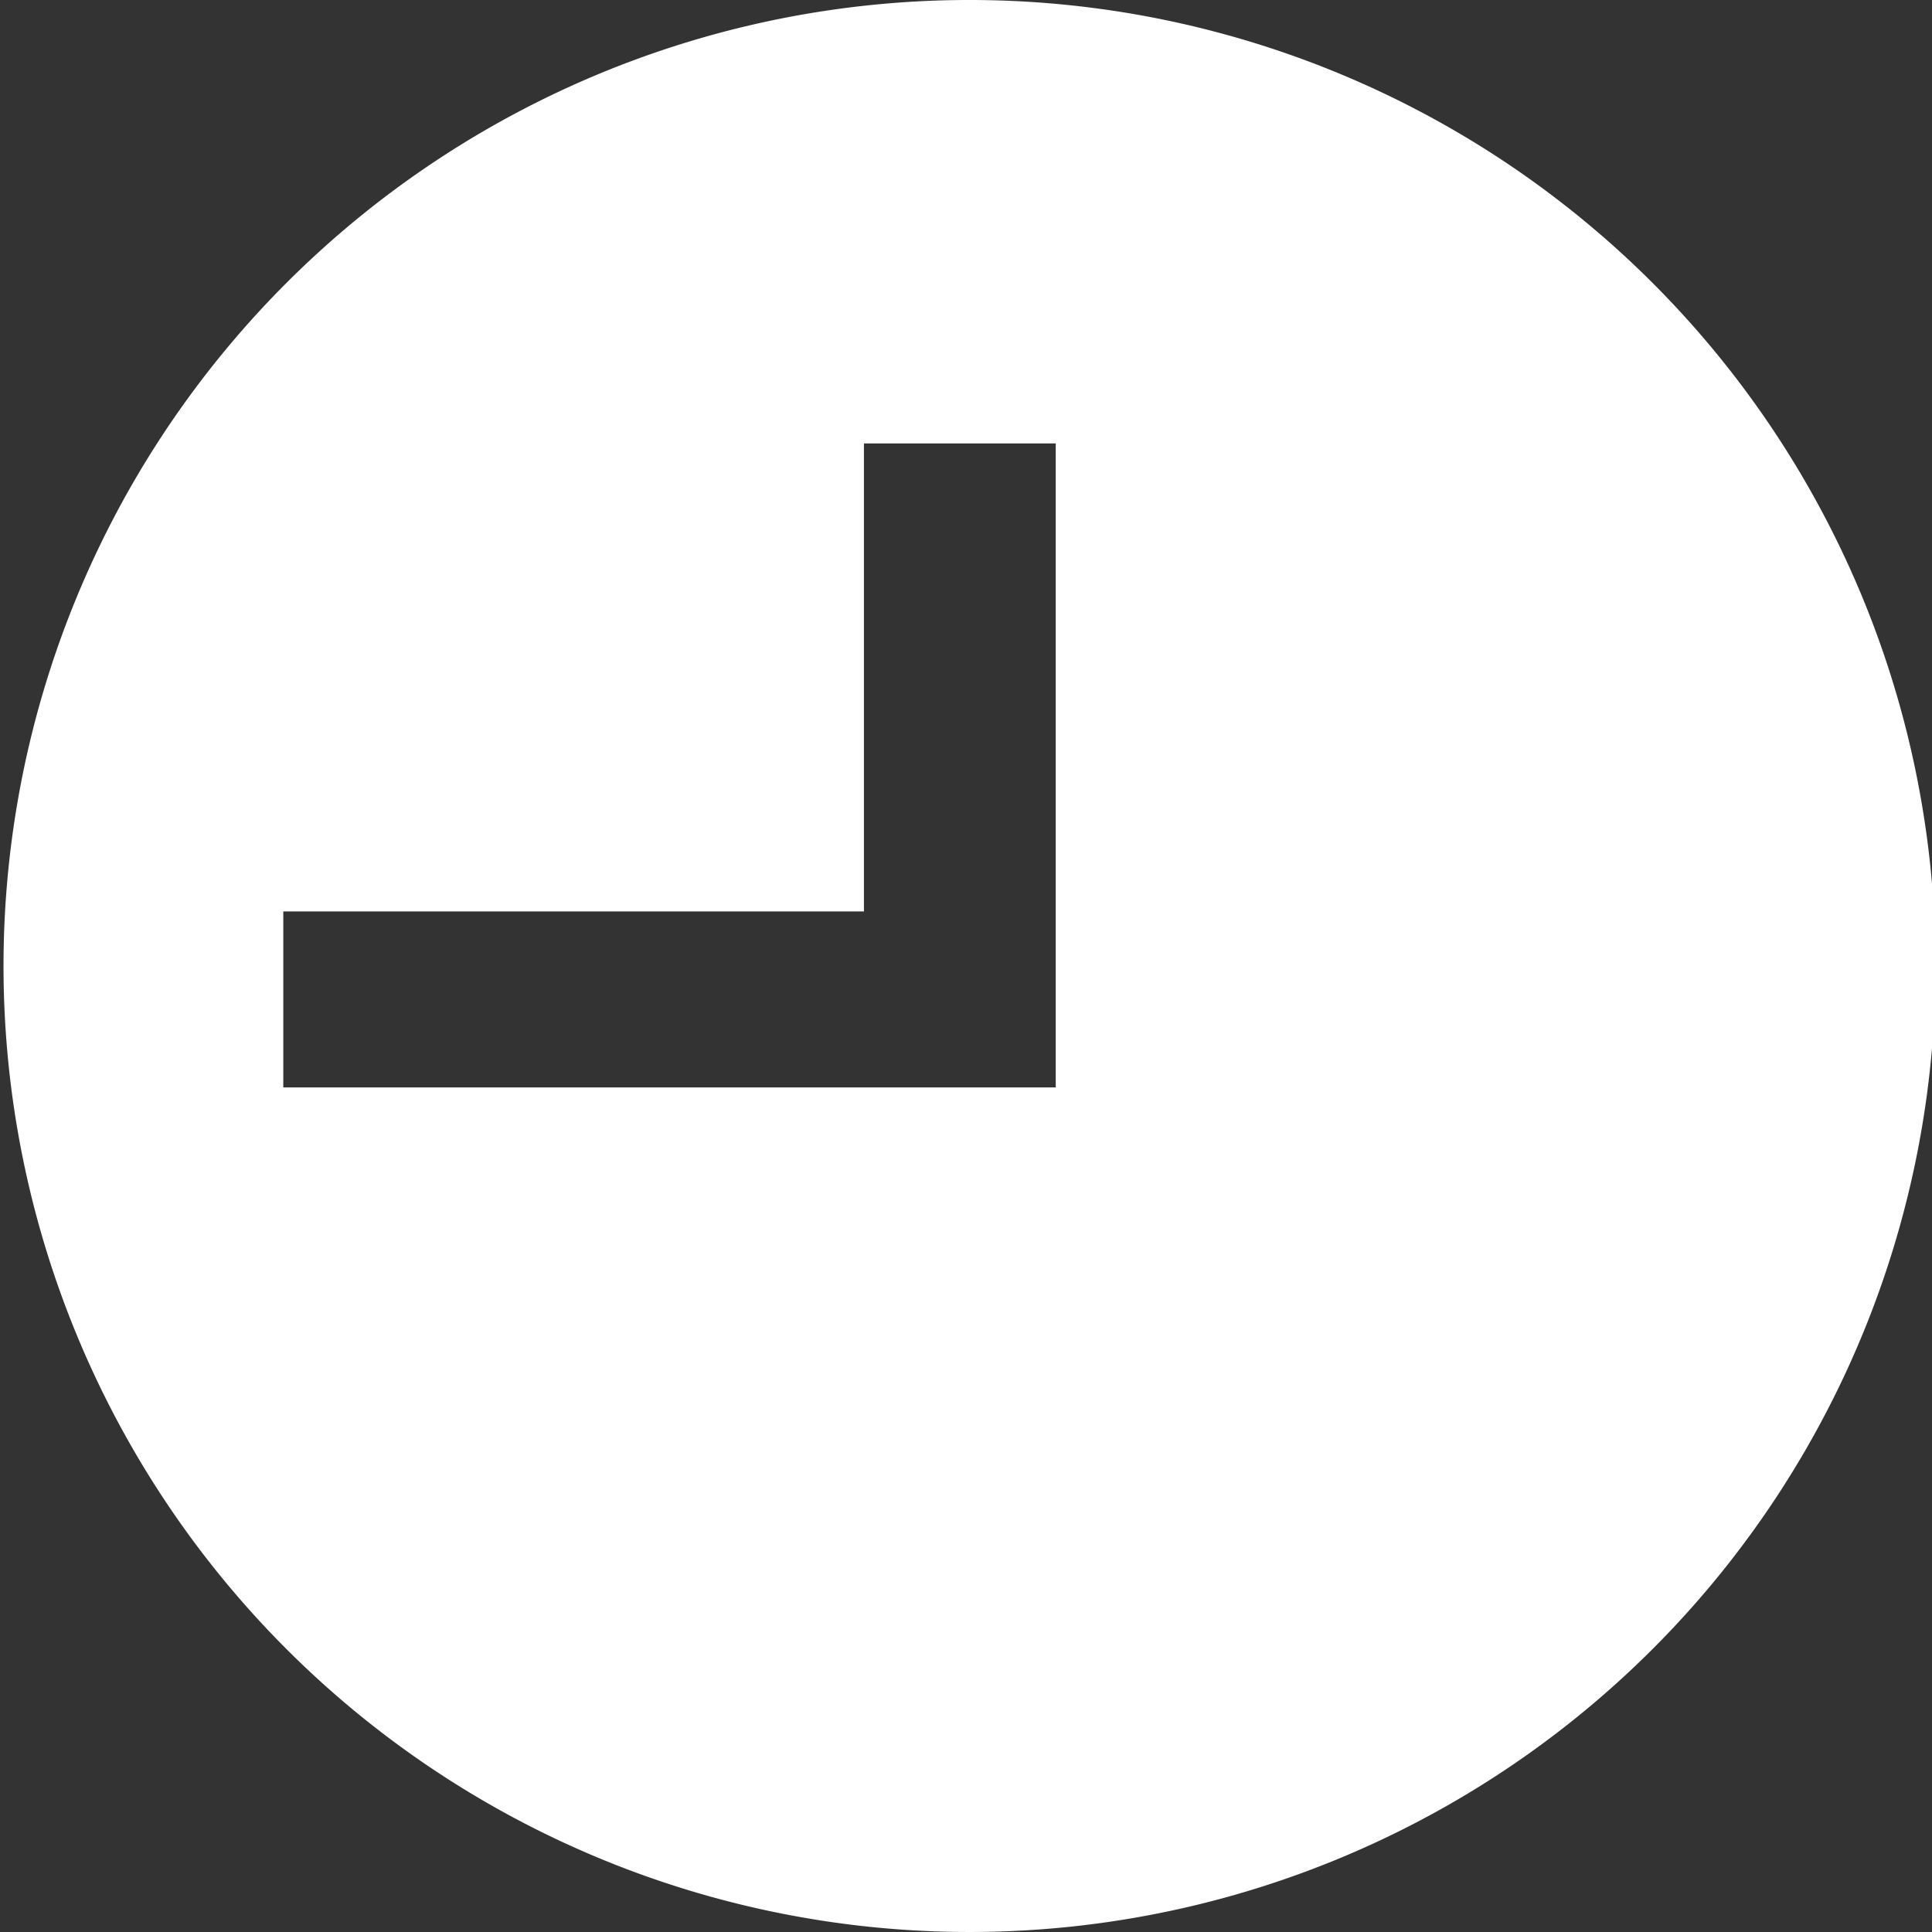 <svg id="Layer_1" data-name="Layer 1" xmlns="http://www.w3.org/2000/svg" viewBox="0 0 10.98 10.98"><rect x="0" y="0" width="10.98" height="10.98" fill="#333333" stroke="none"/><defs><style>.cls-1{fill:#fff;}</style></defs><title>iconoStatus</title><path class="cls-1" d="M5.49,0A5.49,5.49,0,1,0,11,5.49,5.49,5.49,0,0,0,5.49,0ZM6,5.18v1H1.61v-1h3.3V2.52H6V5.18Z"/></svg>
